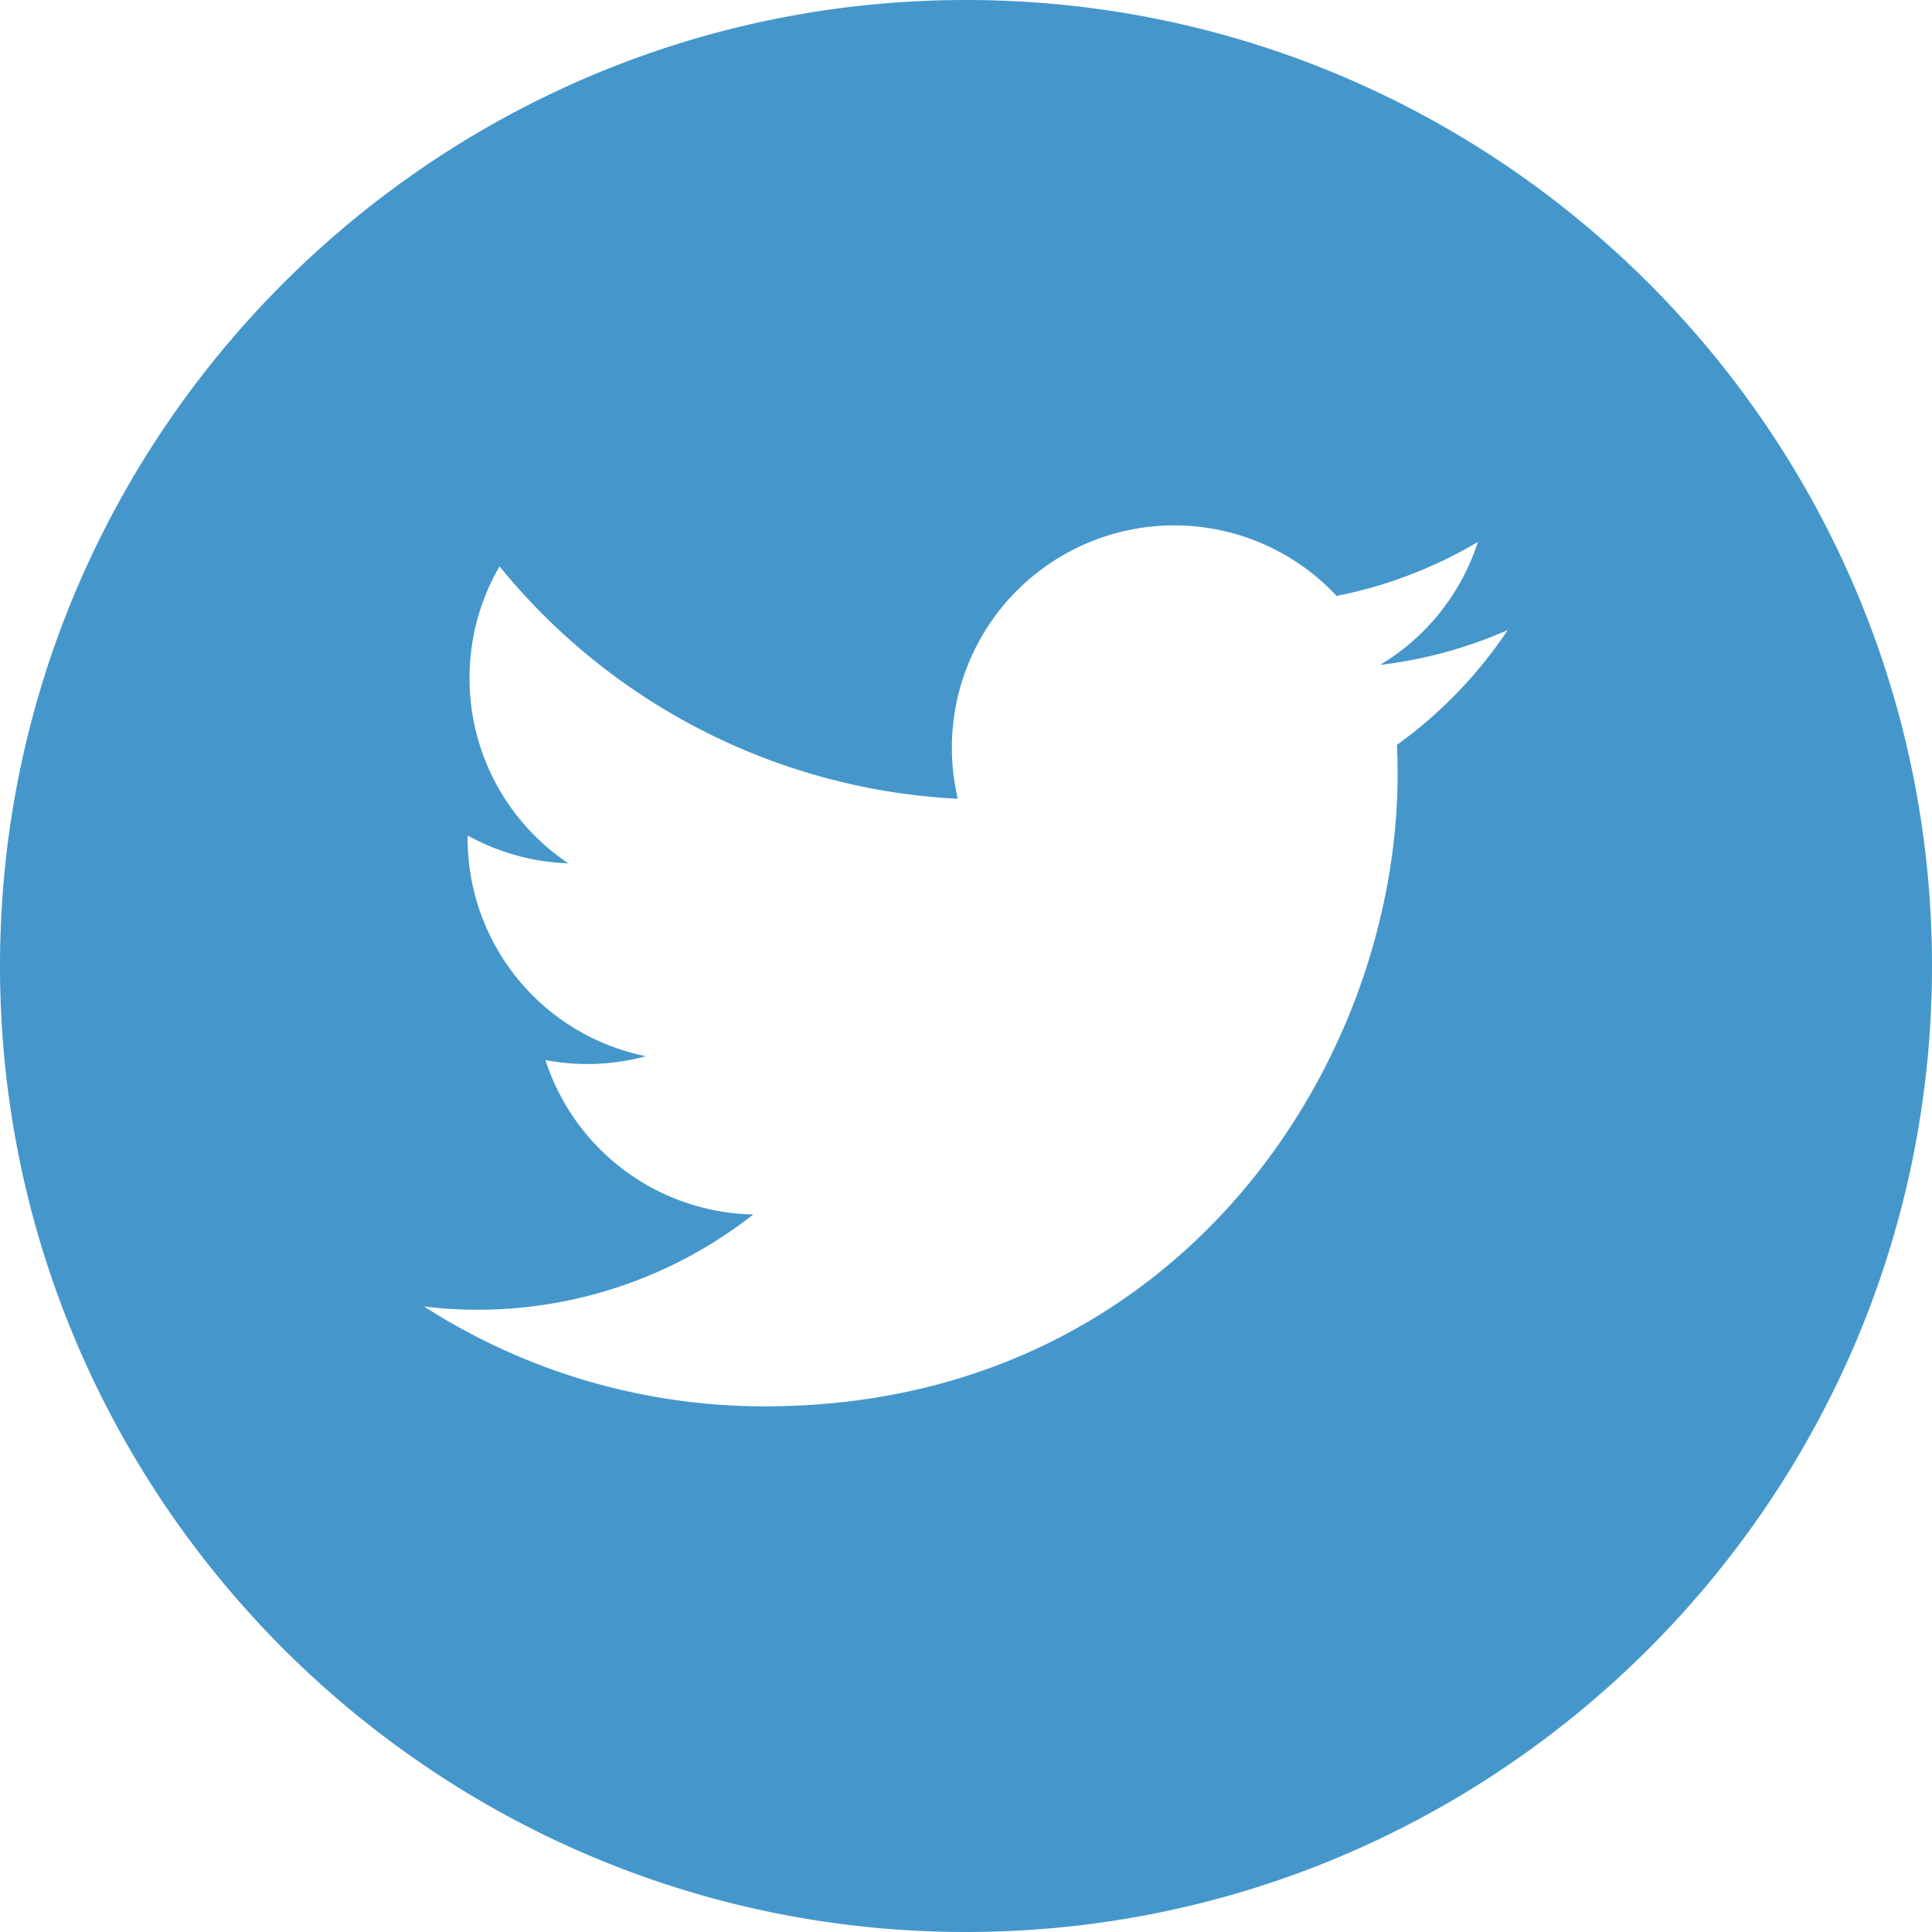 <svg xmlns="http://www.w3.org/2000/svg" width="25" height="25" viewBox="0 0 25 25"><path fill="#4597CB" fill-rule="evenodd" d="M18.076 9.639c.006.123.009.25.009.375 0 3.8-2.894 8.184-8.186 8.184a8.141 8.141 0 0 1-4.411-1.292 5.772 5.772 0 0 0 4.26-1.191 2.885 2.885 0 0 1-2.69-1.998 2.878 2.878 0 0 0 1.3-.05 2.875 2.875 0 0 1-2.307-2.821v-.035c.389.215.833.345 1.303.36a2.877 2.877 0 0 1-1.278-2.396c0-.527.14-1.02.388-1.446a8.172 8.172 0 0 0 5.93 3.007 2.877 2.877 0 0 1 4.902-2.625 5.744 5.744 0 0 0 1.828-.699 2.887 2.887 0 0 1-1.266 1.592 5.783 5.783 0 0 0 1.652-.451 5.786 5.786 0 0 1-1.434 1.486M12.5 0C5.608 0 0 5.608 0 12.5S5.608 25 12.5 25 25 19.392 25 12.5 19.392 0 12.5 0"/></svg>